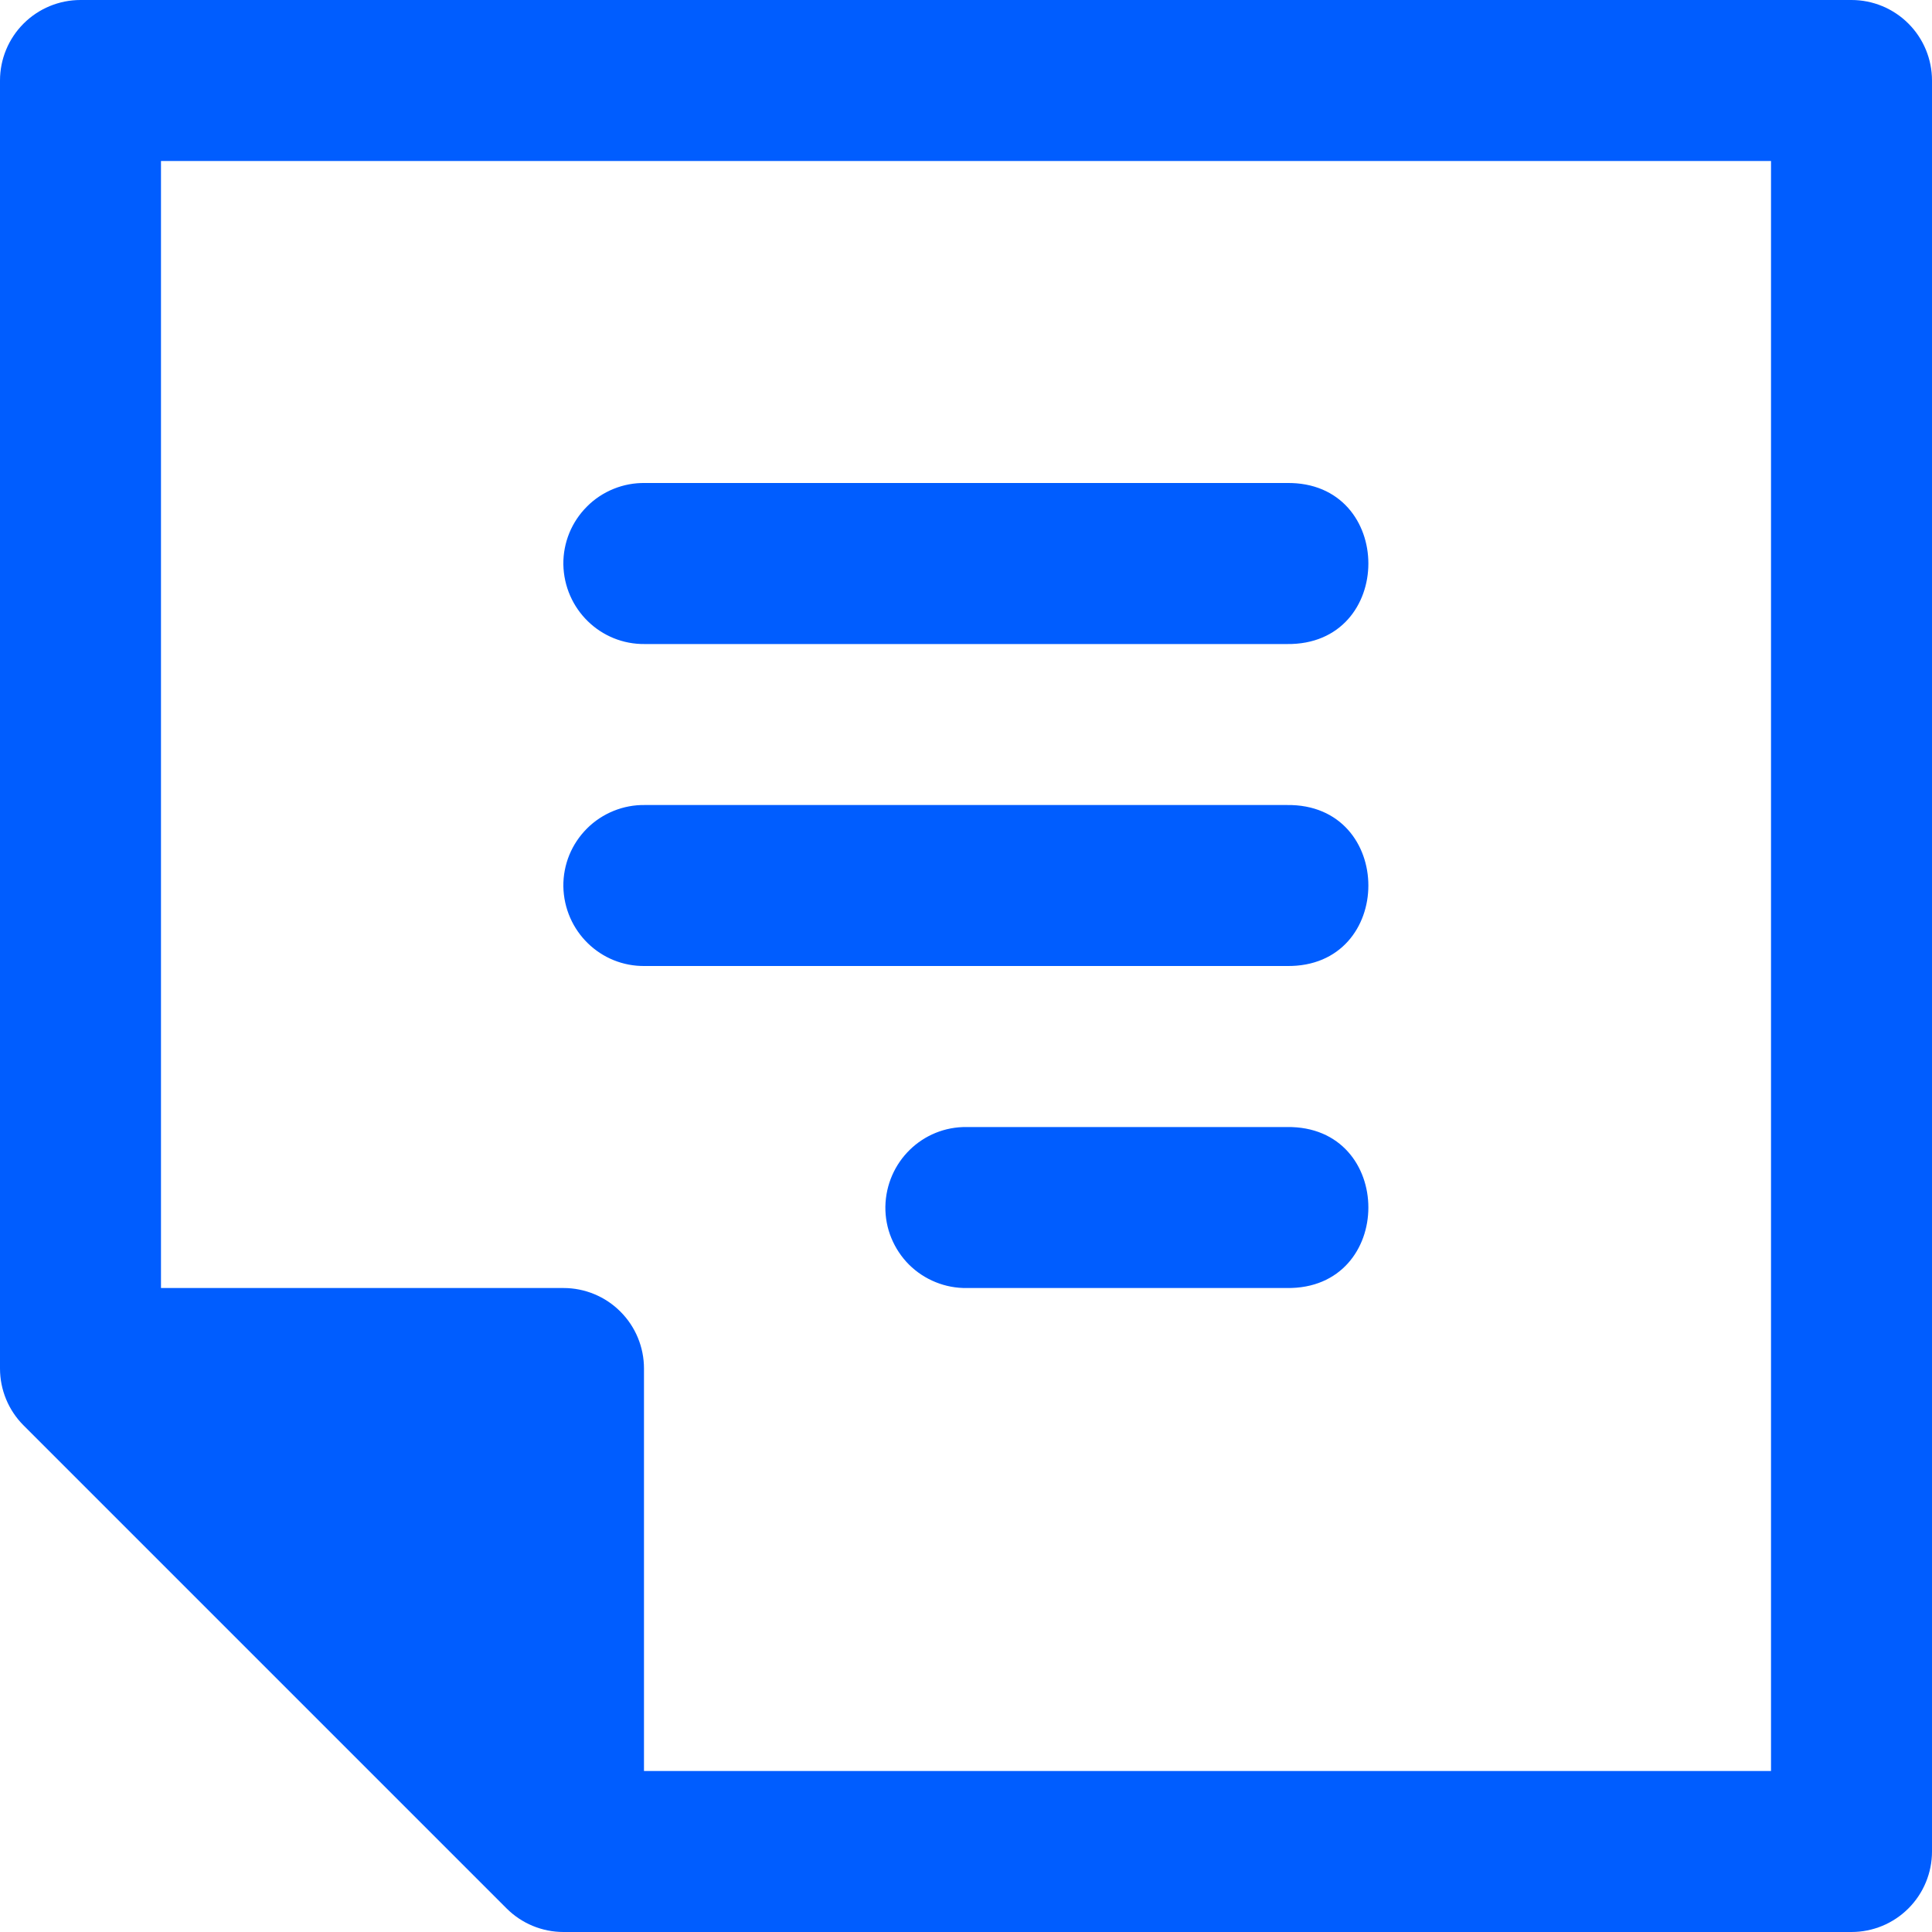 <svg width="34" height="34" viewBox="0 0 34 34" fill="none" xmlns="http://www.w3.org/2000/svg">
<path d="M1.417 0C1.041 0 0.681 0.149 0.415 0.415C0.149 0.681 0 1.041 0 1.417V24.083C8.02363e-05 24.459 0.149 24.819 0.415 25.085L8.915 33.585C9.181 33.851 9.541 34 9.917 34H32.583C32.959 34 33.319 33.851 33.585 33.585C33.851 33.319 34 32.959 34 32.583V1.417C34 1.041 33.851 0.681 33.585 0.415C33.319 0.149 32.959 0 32.583 0H1.417ZM2.833 2.833H31.167V31.167H11.333V24.083C11.333 23.708 11.184 23.347 10.918 23.082C10.653 22.816 10.292 22.667 9.917 22.667H2.833V2.833Z" fill="#005DFF"/>
<path d="M11.351 11.334H22.644C24.56 11.362 24.56 8.472 22.644 8.5H11.351C11.162 8.497 10.974 8.532 10.799 8.603C10.624 8.674 10.464 8.779 10.331 8.913C10.197 9.046 10.091 9.205 10.019 9.38C9.948 9.555 9.912 9.742 9.914 9.931C9.928 10.72 10.569 11.345 11.351 11.334ZM11.351 17H22.644C24.56 17.029 24.56 14.139 22.644 14.167H11.351C11.162 14.164 10.974 14.199 10.799 14.27C10.624 14.341 10.464 14.446 10.331 14.579C10.197 14.713 10.091 14.871 10.019 15.046C9.948 15.221 9.912 15.409 9.914 15.598C9.928 16.387 10.569 17.012 11.351 17ZM17.017 19.834H22.644C24.56 19.805 24.56 22.694 22.644 22.667H17.017C16.828 22.67 16.641 22.635 16.466 22.564C16.29 22.493 16.131 22.388 15.997 22.255C15.863 22.121 15.758 21.962 15.686 21.787C15.614 21.613 15.579 21.425 15.581 21.236C15.595 20.447 16.235 19.822 17.017 19.834Z" fill="#005DFF"/>
</svg>
